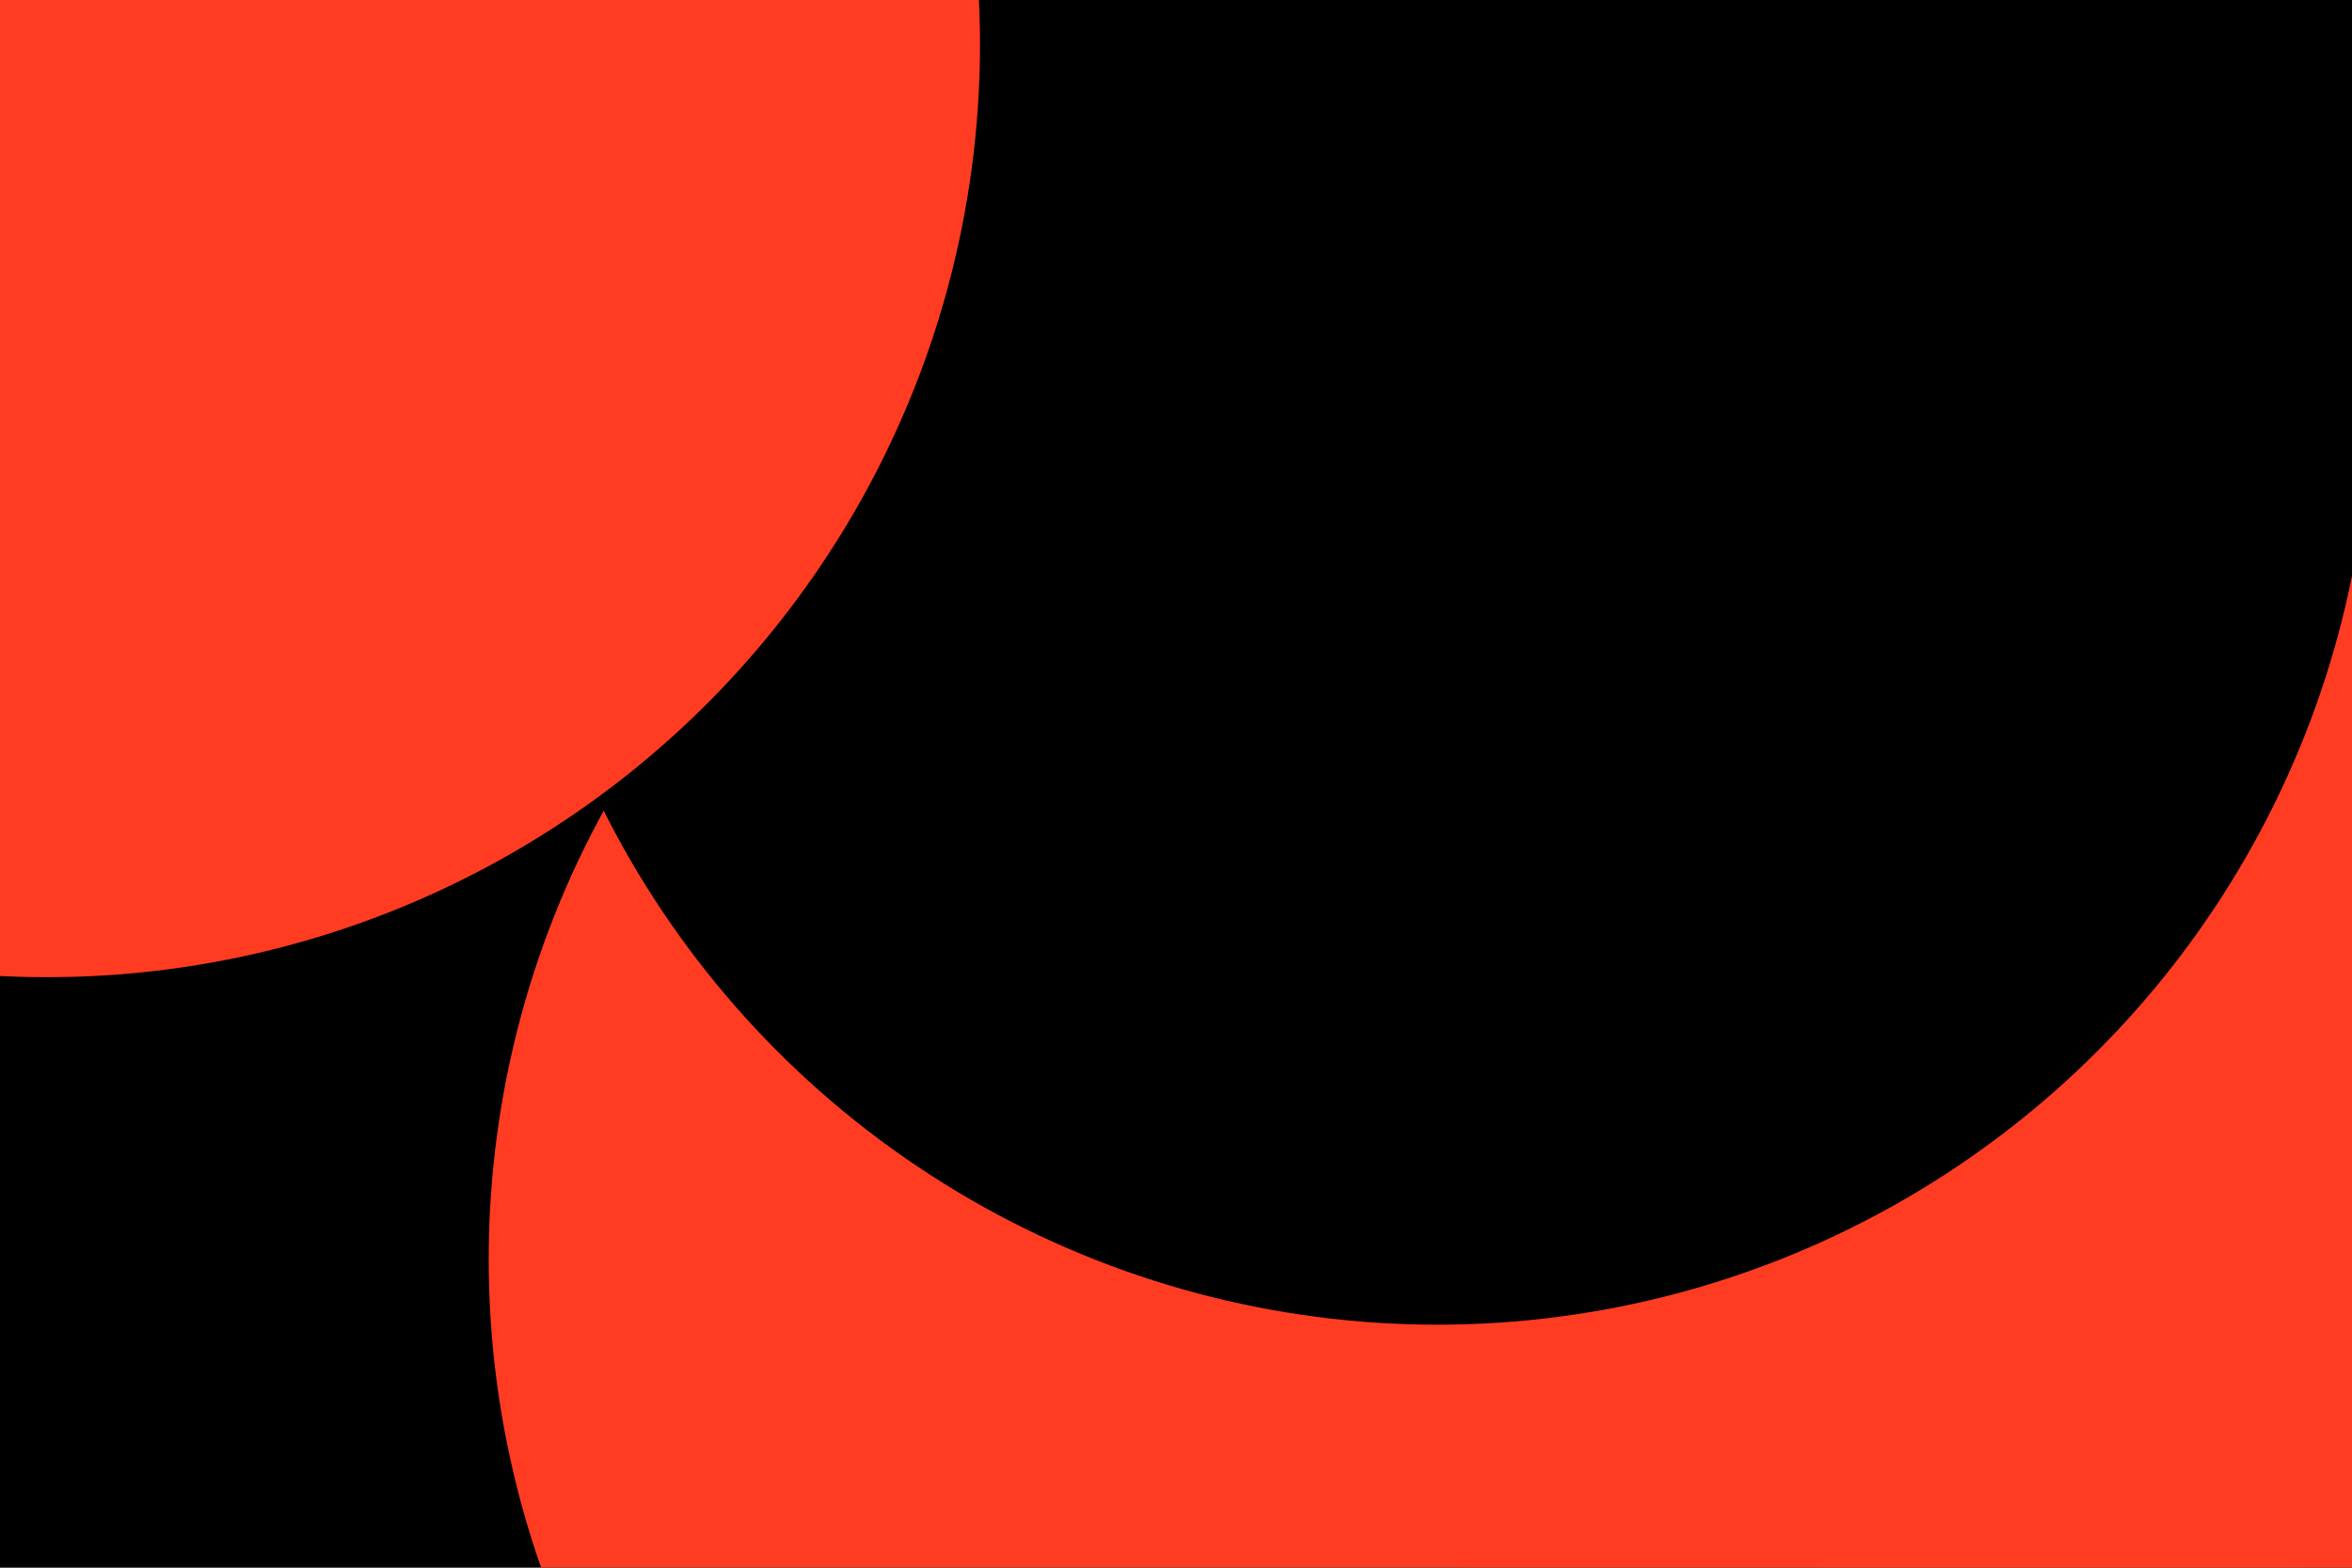 <svg id="visual" viewBox="0 0 900 600" width="900" height="600" xmlns="http://www.w3.org/2000/svg" xmlns:xlink="http://www.w3.org/1999/xlink" version="1.1"><defs><filter id="blur1" x="-10%" y="-10%" width="120%" height="120%"><feFlood flood-opacity="0" result="BackgroundImageFix"></feFlood><feBlend mode="normal" in="SourceGraphic" in2="BackgroundImageFix" result="shape"></feBlend><feGaussianBlur stdDeviation="161" result="effect1_foregroundBlur"></feGaussianBlur></filter></defs><rect width="900" height="600" fill="#000000"></rect><g filter="url(#blur1)"><circle cx="806" cy="260" fill="#FF3C21" r="357"></circle><circle cx="845" cy="20" fill="#000000" r="357"></circle><circle cx="544" cy="482" fill="#FF3C21" r="357"></circle><circle cx="898" cy="485" fill="#FF3C21" r="357"></circle><circle cx="550" cy="150" fill="#000000" r="357"></circle><circle cx="18" cy="17" fill="#FF3C21" r="357"></circle></g></svg>